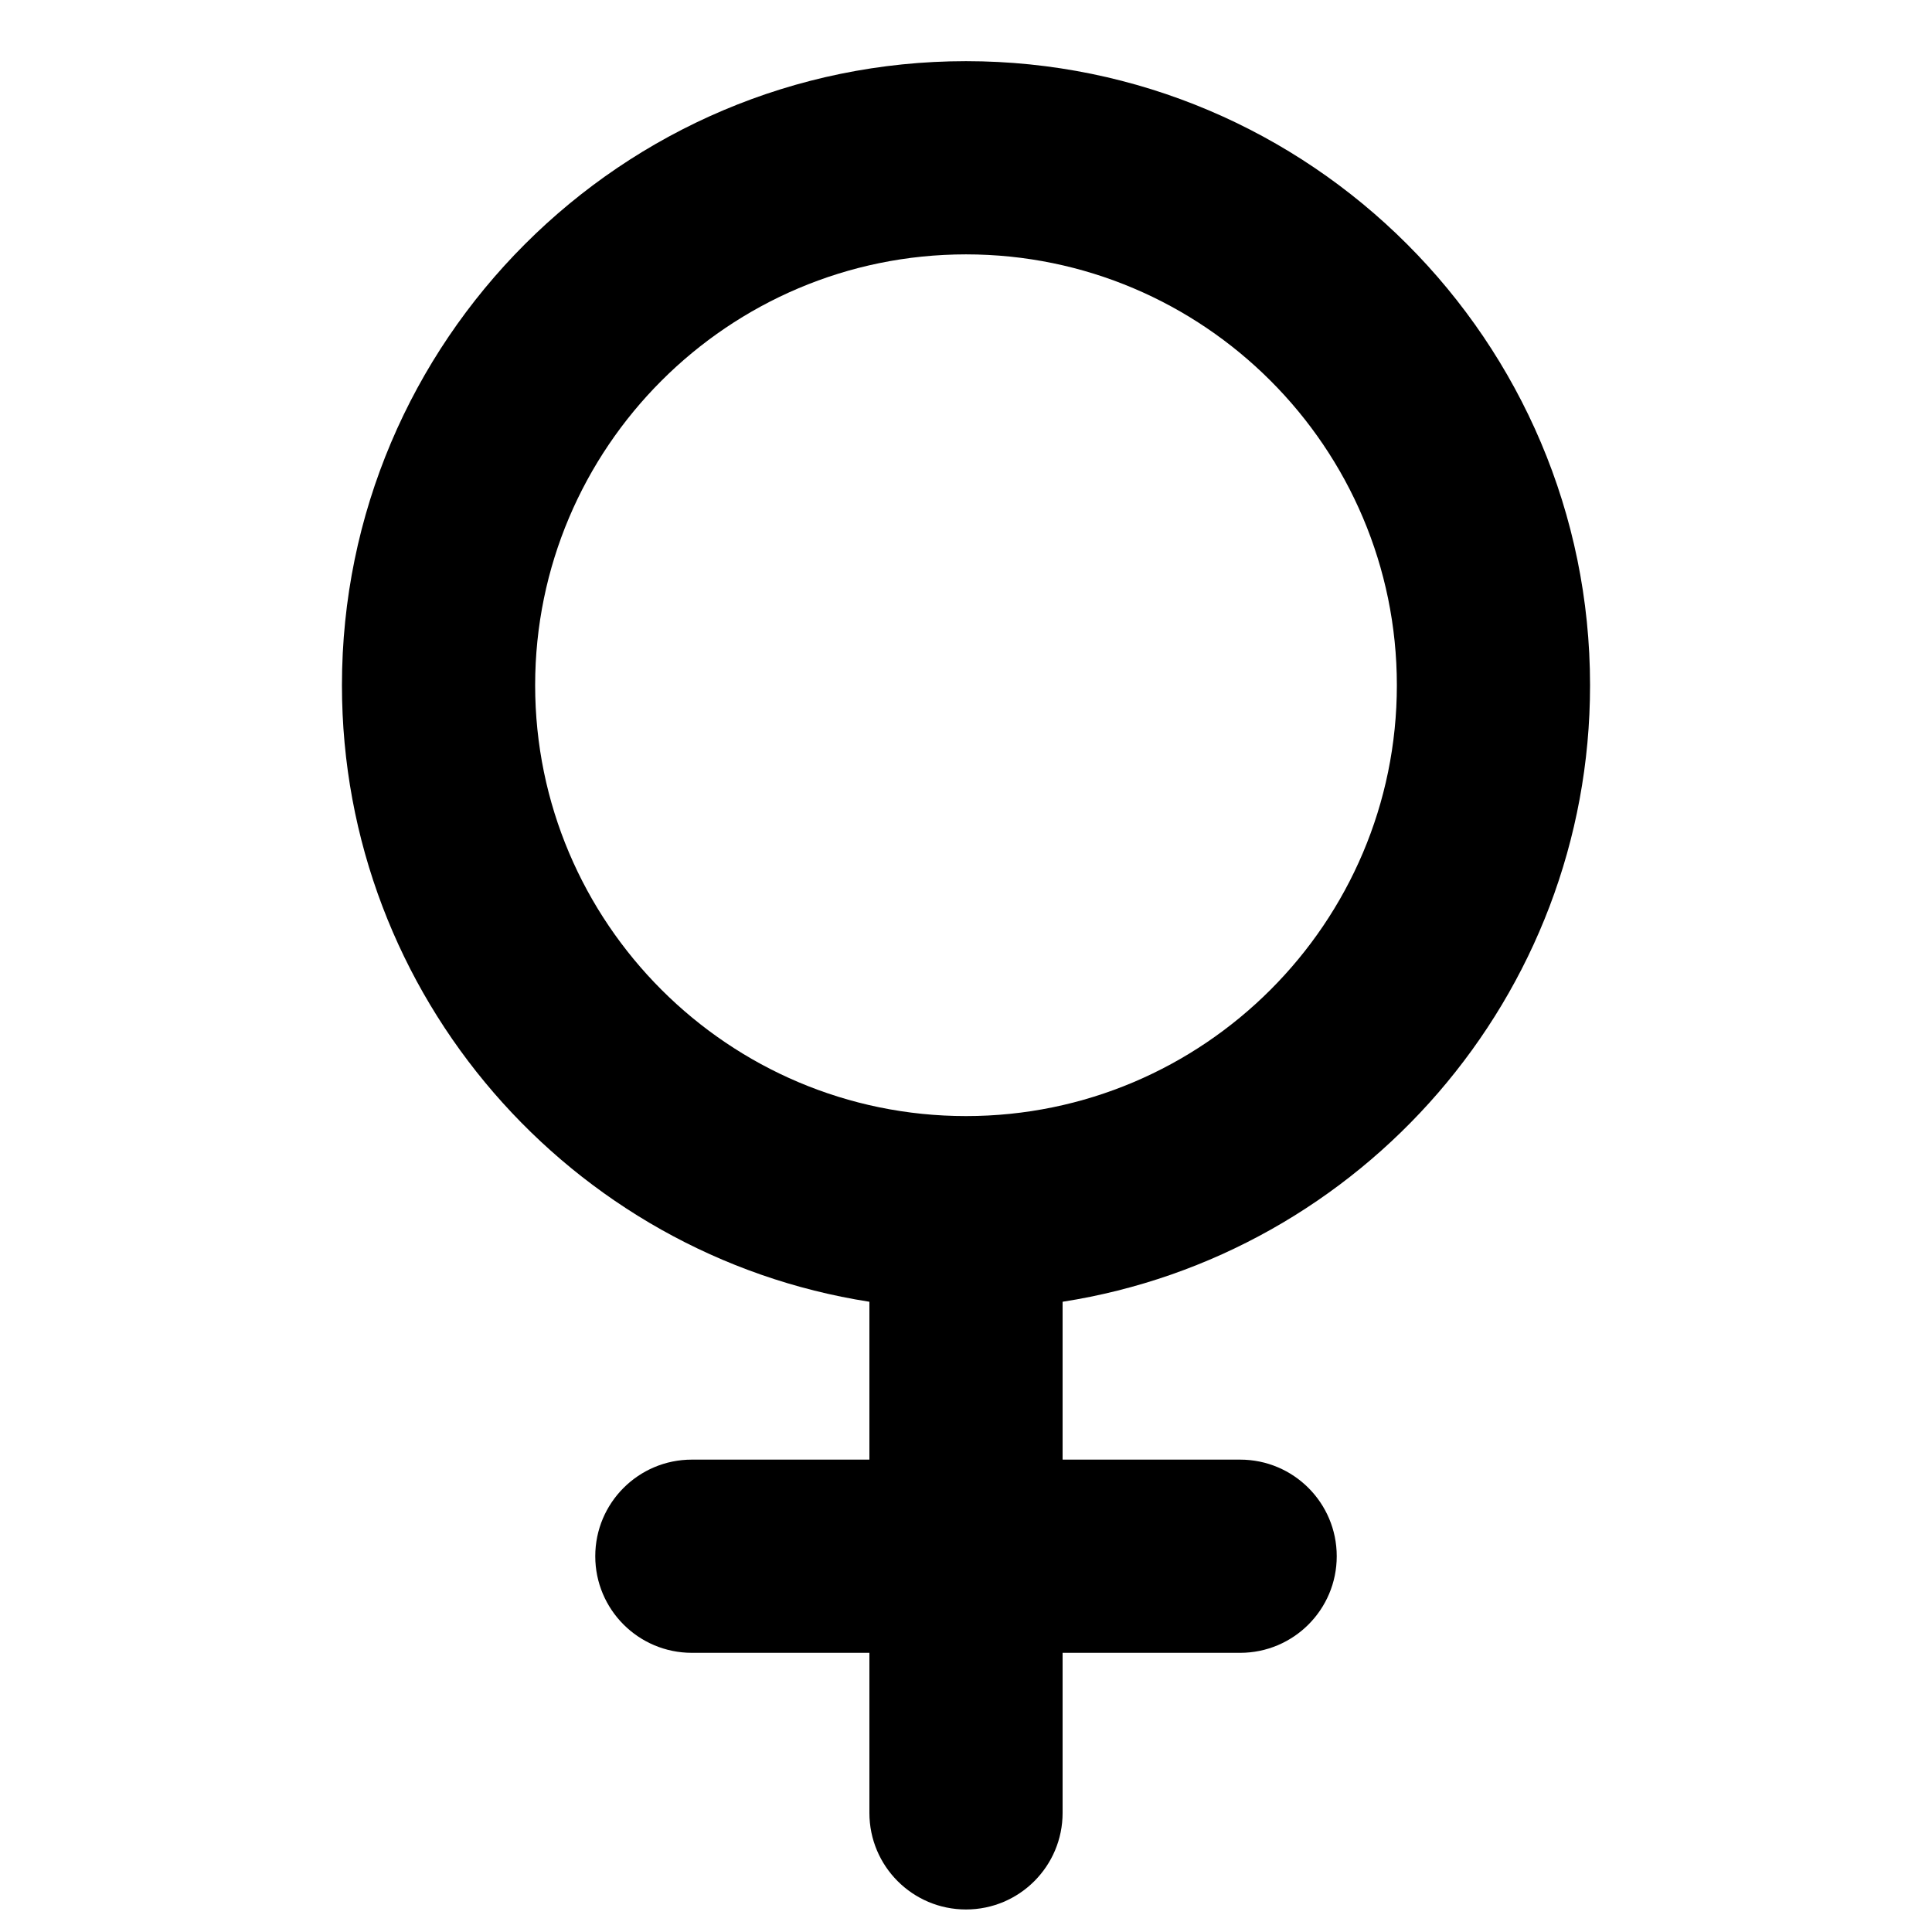 <svg height='300px' width='300px'  fill="#000000" xmlns="http://www.w3.org/2000/svg" xmlns:xlink="http://www.w3.org/1999/xlink" version="1.1" x="0px" y="0px" viewBox="0 0 100 100" enable-background="new 0 0 100 100" xml:space="preserve"><path d="M82.301,35.467C82.3,17.656,67.81,3.166,50.001,3.166c-17.812,0-32.302,14.49-32.302,32.301  c0,16.11,11.856,29.502,27.301,31.912v8.171h-9.189c-2.762,0-5,2.238-5,5s2.238,5,5,5H45v8.284c0,2.762,2.238,5,5,5s5-2.238,5-5  V85.55h9.189c2.762,0,5-2.238,5-5s-2.238-5-5-5H55v-8.171C70.444,64.969,82.301,51.577,82.301,35.467z M27.699,35.467  c0-12.297,10.005-22.301,22.302-22.301c12.295,0,22.299,10.004,22.3,22.301c0,12.297-10.004,22.301-22.301,22.301  S27.699,47.764,27.699,35.467z"></path></svg>